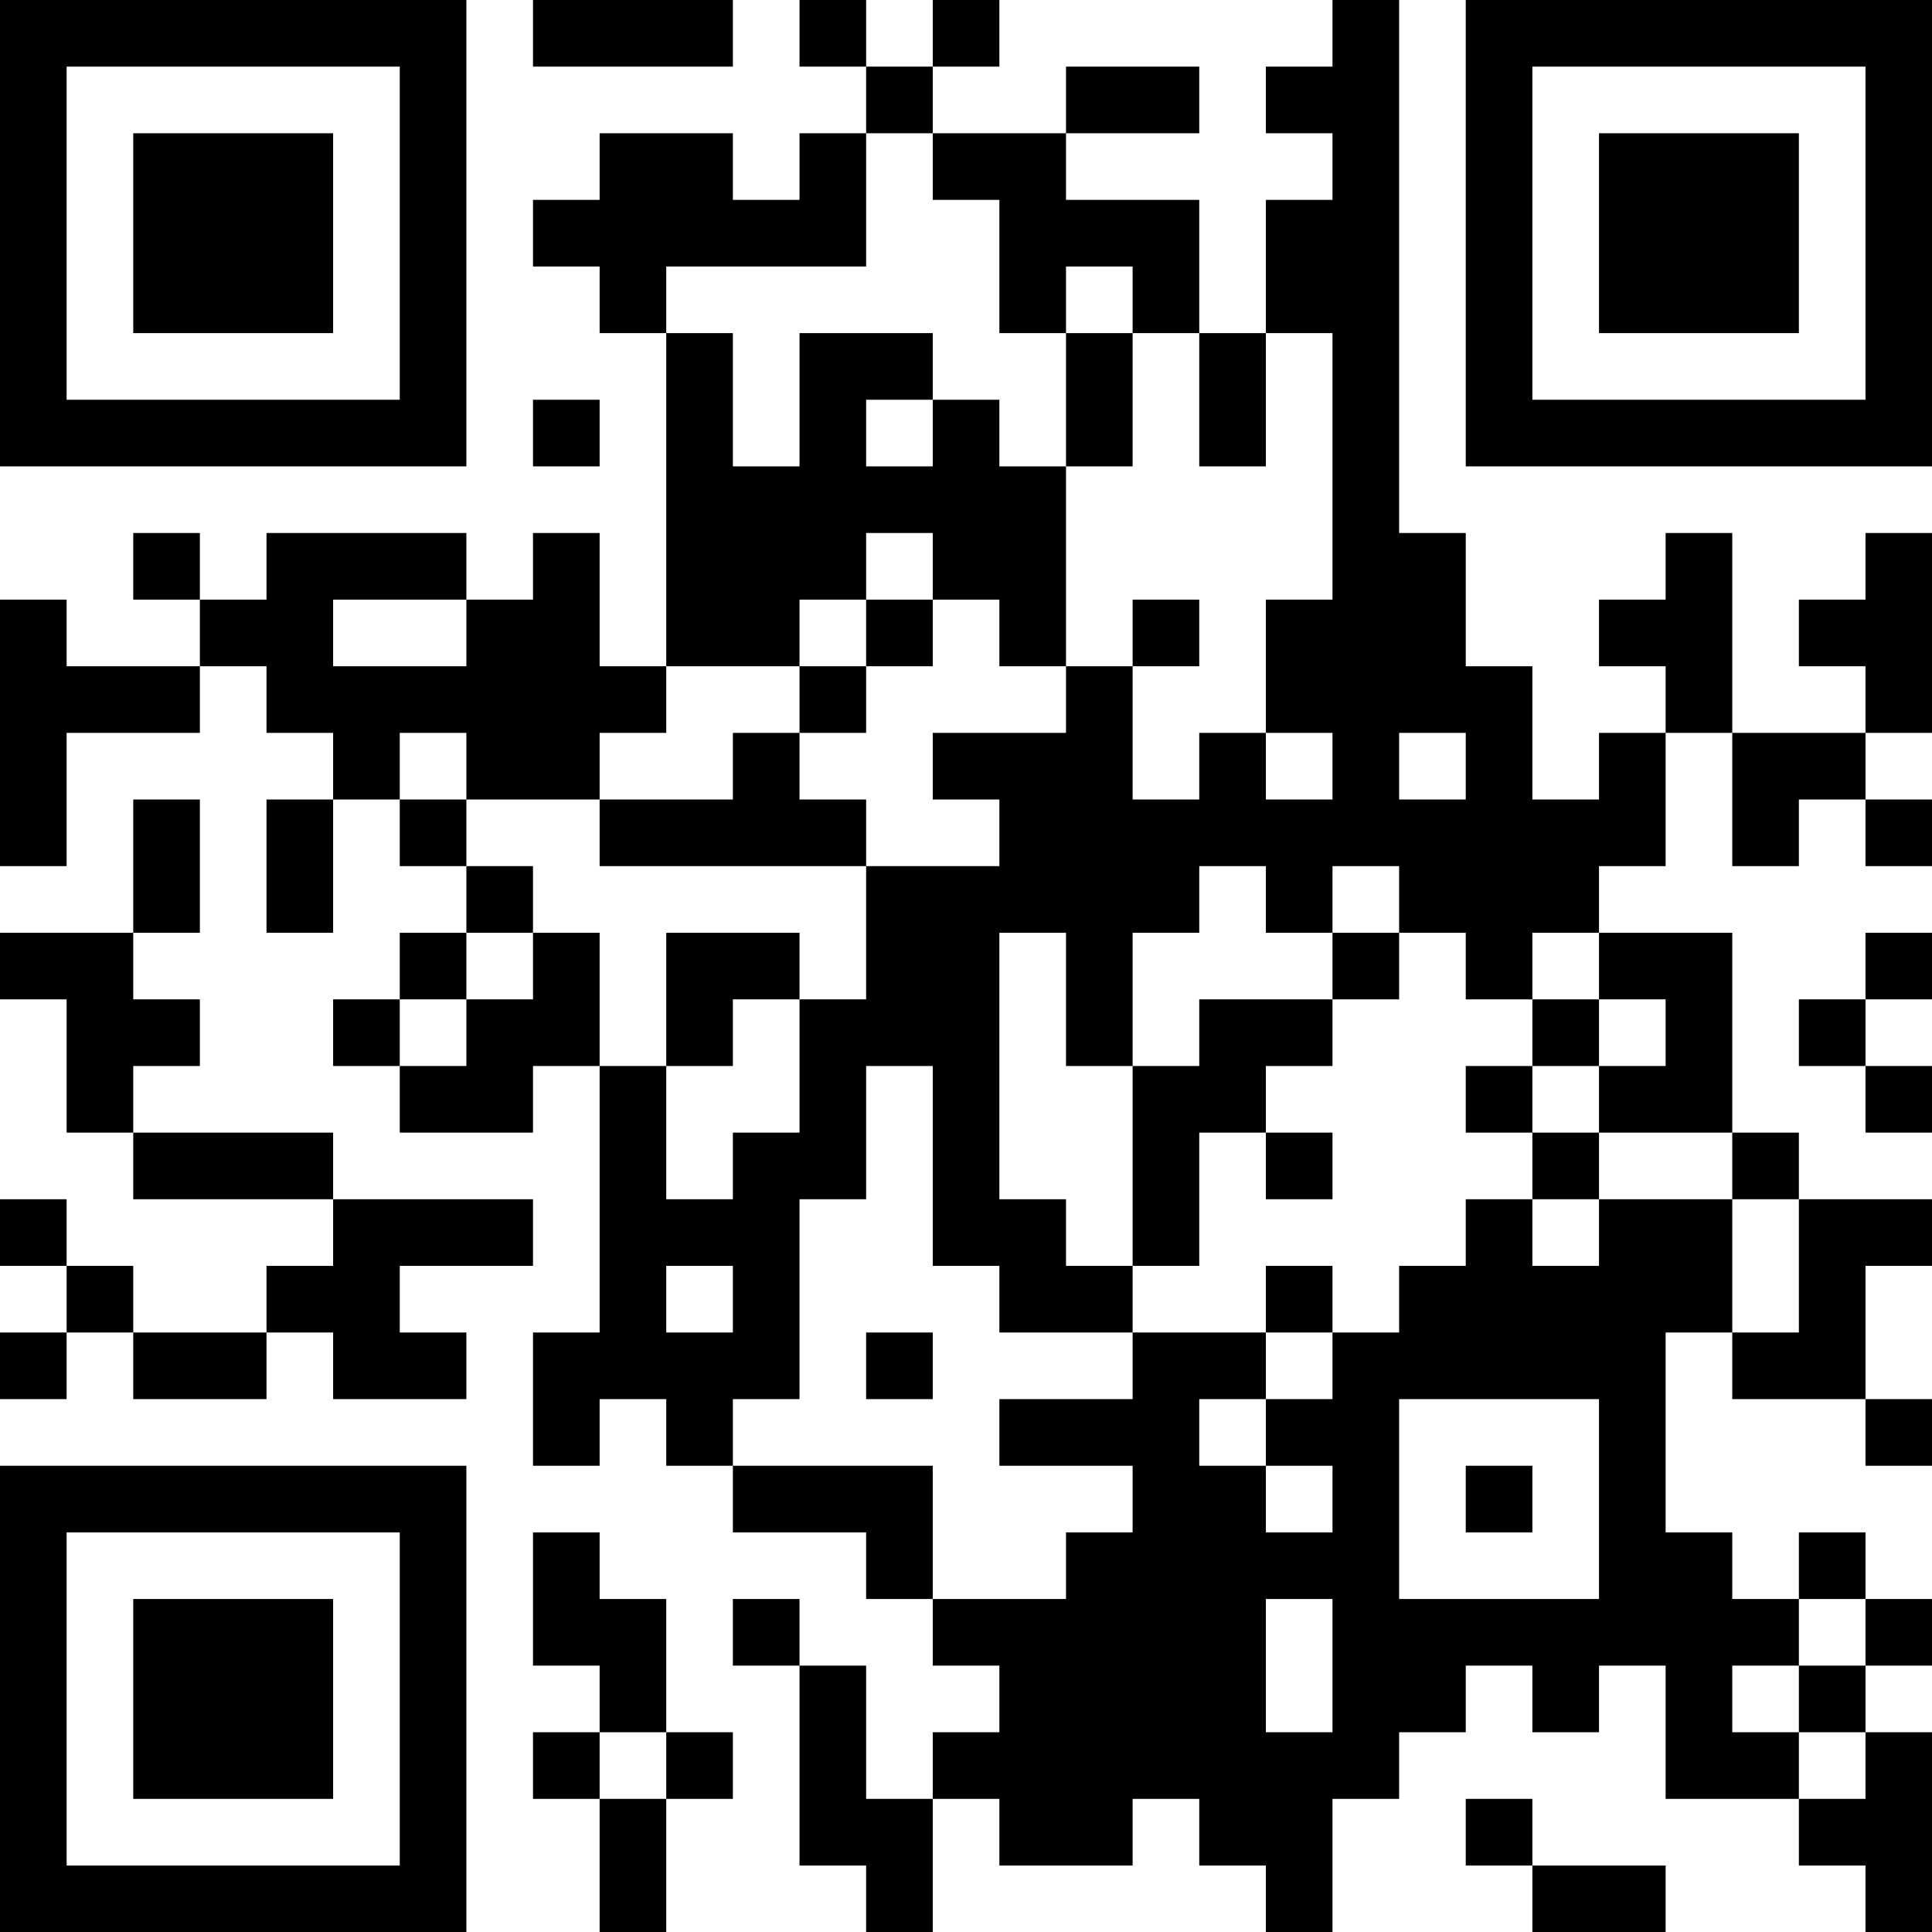 <?xml version="1.0" encoding="UTF-8"?>
<svg xmlns="http://www.w3.org/2000/svg" version="1.1" width="200" height="200" viewBox="0 0 200 200"><rect x="0" y="0" width="200" height="200" fill="#ffffff"/><g transform="scale(6.897)"><g transform="translate(0,0)"><path fill-rule="evenodd" d="M8 0L8 1L11 1L11 0ZM12 0L12 1L13 1L13 2L12 2L12 3L11 3L11 2L9 2L9 3L8 3L8 4L9 4L9 5L10 5L10 10L9 10L9 8L8 8L8 9L7 9L7 8L4 8L4 9L3 9L3 8L2 8L2 9L3 9L3 10L1 10L1 9L0 9L0 13L1 13L1 11L3 11L3 10L4 10L4 11L5 11L5 12L4 12L4 14L5 14L5 12L6 12L6 13L7 13L7 14L6 14L6 15L5 15L5 16L6 16L6 17L8 17L8 16L9 16L9 20L8 20L8 22L9 22L9 21L10 21L10 22L11 22L11 23L13 23L13 24L14 24L14 25L15 25L15 26L14 26L14 27L13 27L13 25L12 25L12 24L11 24L11 25L12 25L12 28L13 28L13 29L14 29L14 27L15 27L15 28L17 28L17 27L18 27L18 28L19 28L19 29L20 29L20 27L21 27L21 26L22 26L22 25L23 25L23 26L24 26L24 25L25 25L25 27L27 27L27 28L28 28L28 29L29 29L29 26L28 26L28 25L29 25L29 24L28 24L28 23L27 23L27 24L26 24L26 23L25 23L25 20L26 20L26 21L28 21L28 22L29 22L29 21L28 21L28 19L29 19L29 18L27 18L27 17L26 17L26 14L24 14L24 13L25 13L25 11L26 11L26 13L27 13L27 12L28 12L28 13L29 13L29 12L28 12L28 11L29 11L29 8L28 8L28 9L27 9L27 10L28 10L28 11L26 11L26 8L25 8L25 9L24 9L24 10L25 10L25 11L24 11L24 12L23 12L23 10L22 10L22 8L21 8L21 0L20 0L20 1L19 1L19 2L20 2L20 3L19 3L19 5L18 5L18 3L16 3L16 2L18 2L18 1L16 1L16 2L14 2L14 1L15 1L15 0L14 0L14 1L13 1L13 0ZM13 2L13 4L10 4L10 5L11 5L11 7L12 7L12 5L14 5L14 6L13 6L13 7L14 7L14 6L15 6L15 7L16 7L16 10L15 10L15 9L14 9L14 8L13 8L13 9L12 9L12 10L10 10L10 11L9 11L9 12L7 12L7 11L6 11L6 12L7 12L7 13L8 13L8 14L7 14L7 15L6 15L6 16L7 16L7 15L8 15L8 14L9 14L9 16L10 16L10 18L11 18L11 17L12 17L12 15L13 15L13 13L15 13L15 12L14 12L14 11L16 11L16 10L17 10L17 12L18 12L18 11L19 11L19 12L20 12L20 11L19 11L19 9L20 9L20 5L19 5L19 7L18 7L18 5L17 5L17 4L16 4L16 5L15 5L15 3L14 3L14 2ZM16 5L16 7L17 7L17 5ZM8 6L8 7L9 7L9 6ZM5 9L5 10L7 10L7 9ZM13 9L13 10L12 10L12 11L11 11L11 12L9 12L9 13L13 13L13 12L12 12L12 11L13 11L13 10L14 10L14 9ZM17 9L17 10L18 10L18 9ZM21 11L21 12L22 12L22 11ZM2 12L2 14L0 14L0 15L1 15L1 17L2 17L2 18L5 18L5 19L4 19L4 20L2 20L2 19L1 19L1 18L0 18L0 19L1 19L1 20L0 20L0 21L1 21L1 20L2 20L2 21L4 21L4 20L5 20L5 21L7 21L7 20L6 20L6 19L8 19L8 18L5 18L5 17L2 17L2 16L3 16L3 15L2 15L2 14L3 14L3 12ZM18 13L18 14L17 14L17 16L16 16L16 14L15 14L15 18L16 18L16 19L17 19L17 20L15 20L15 19L14 19L14 16L13 16L13 18L12 18L12 21L11 21L11 22L14 22L14 24L16 24L16 23L17 23L17 22L15 22L15 21L17 21L17 20L19 20L19 21L18 21L18 22L19 22L19 23L20 23L20 22L19 22L19 21L20 21L20 20L21 20L21 19L22 19L22 18L23 18L23 19L24 19L24 18L26 18L26 20L27 20L27 18L26 18L26 17L24 17L24 16L25 16L25 15L24 15L24 14L23 14L23 15L22 15L22 14L21 14L21 13L20 13L20 14L19 14L19 13ZM10 14L10 16L11 16L11 15L12 15L12 14ZM20 14L20 15L18 15L18 16L17 16L17 19L18 19L18 17L19 17L19 18L20 18L20 17L19 17L19 16L20 16L20 15L21 15L21 14ZM28 14L28 15L27 15L27 16L28 16L28 17L29 17L29 16L28 16L28 15L29 15L29 14ZM23 15L23 16L22 16L22 17L23 17L23 18L24 18L24 17L23 17L23 16L24 16L24 15ZM10 19L10 20L11 20L11 19ZM19 19L19 20L20 20L20 19ZM13 20L13 21L14 21L14 20ZM21 21L21 24L24 24L24 21ZM22 22L22 23L23 23L23 22ZM8 23L8 25L9 25L9 26L8 26L8 27L9 27L9 29L10 29L10 27L11 27L11 26L10 26L10 24L9 24L9 23ZM19 24L19 26L20 26L20 24ZM27 24L27 25L26 25L26 26L27 26L27 27L28 27L28 26L27 26L27 25L28 25L28 24ZM9 26L9 27L10 27L10 26ZM22 27L22 28L23 28L23 29L25 29L25 28L23 28L23 27ZM0 0L0 7L7 7L7 0ZM1 1L1 6L6 6L6 1ZM2 2L2 5L5 5L5 2ZM22 0L22 7L29 7L29 0ZM23 1L23 6L28 6L28 1ZM24 2L24 5L27 5L27 2ZM0 22L0 29L7 29L7 22ZM1 23L1 28L6 28L6 23ZM2 24L2 27L5 27L5 24Z" fill="#000000"/></g></g></svg>

